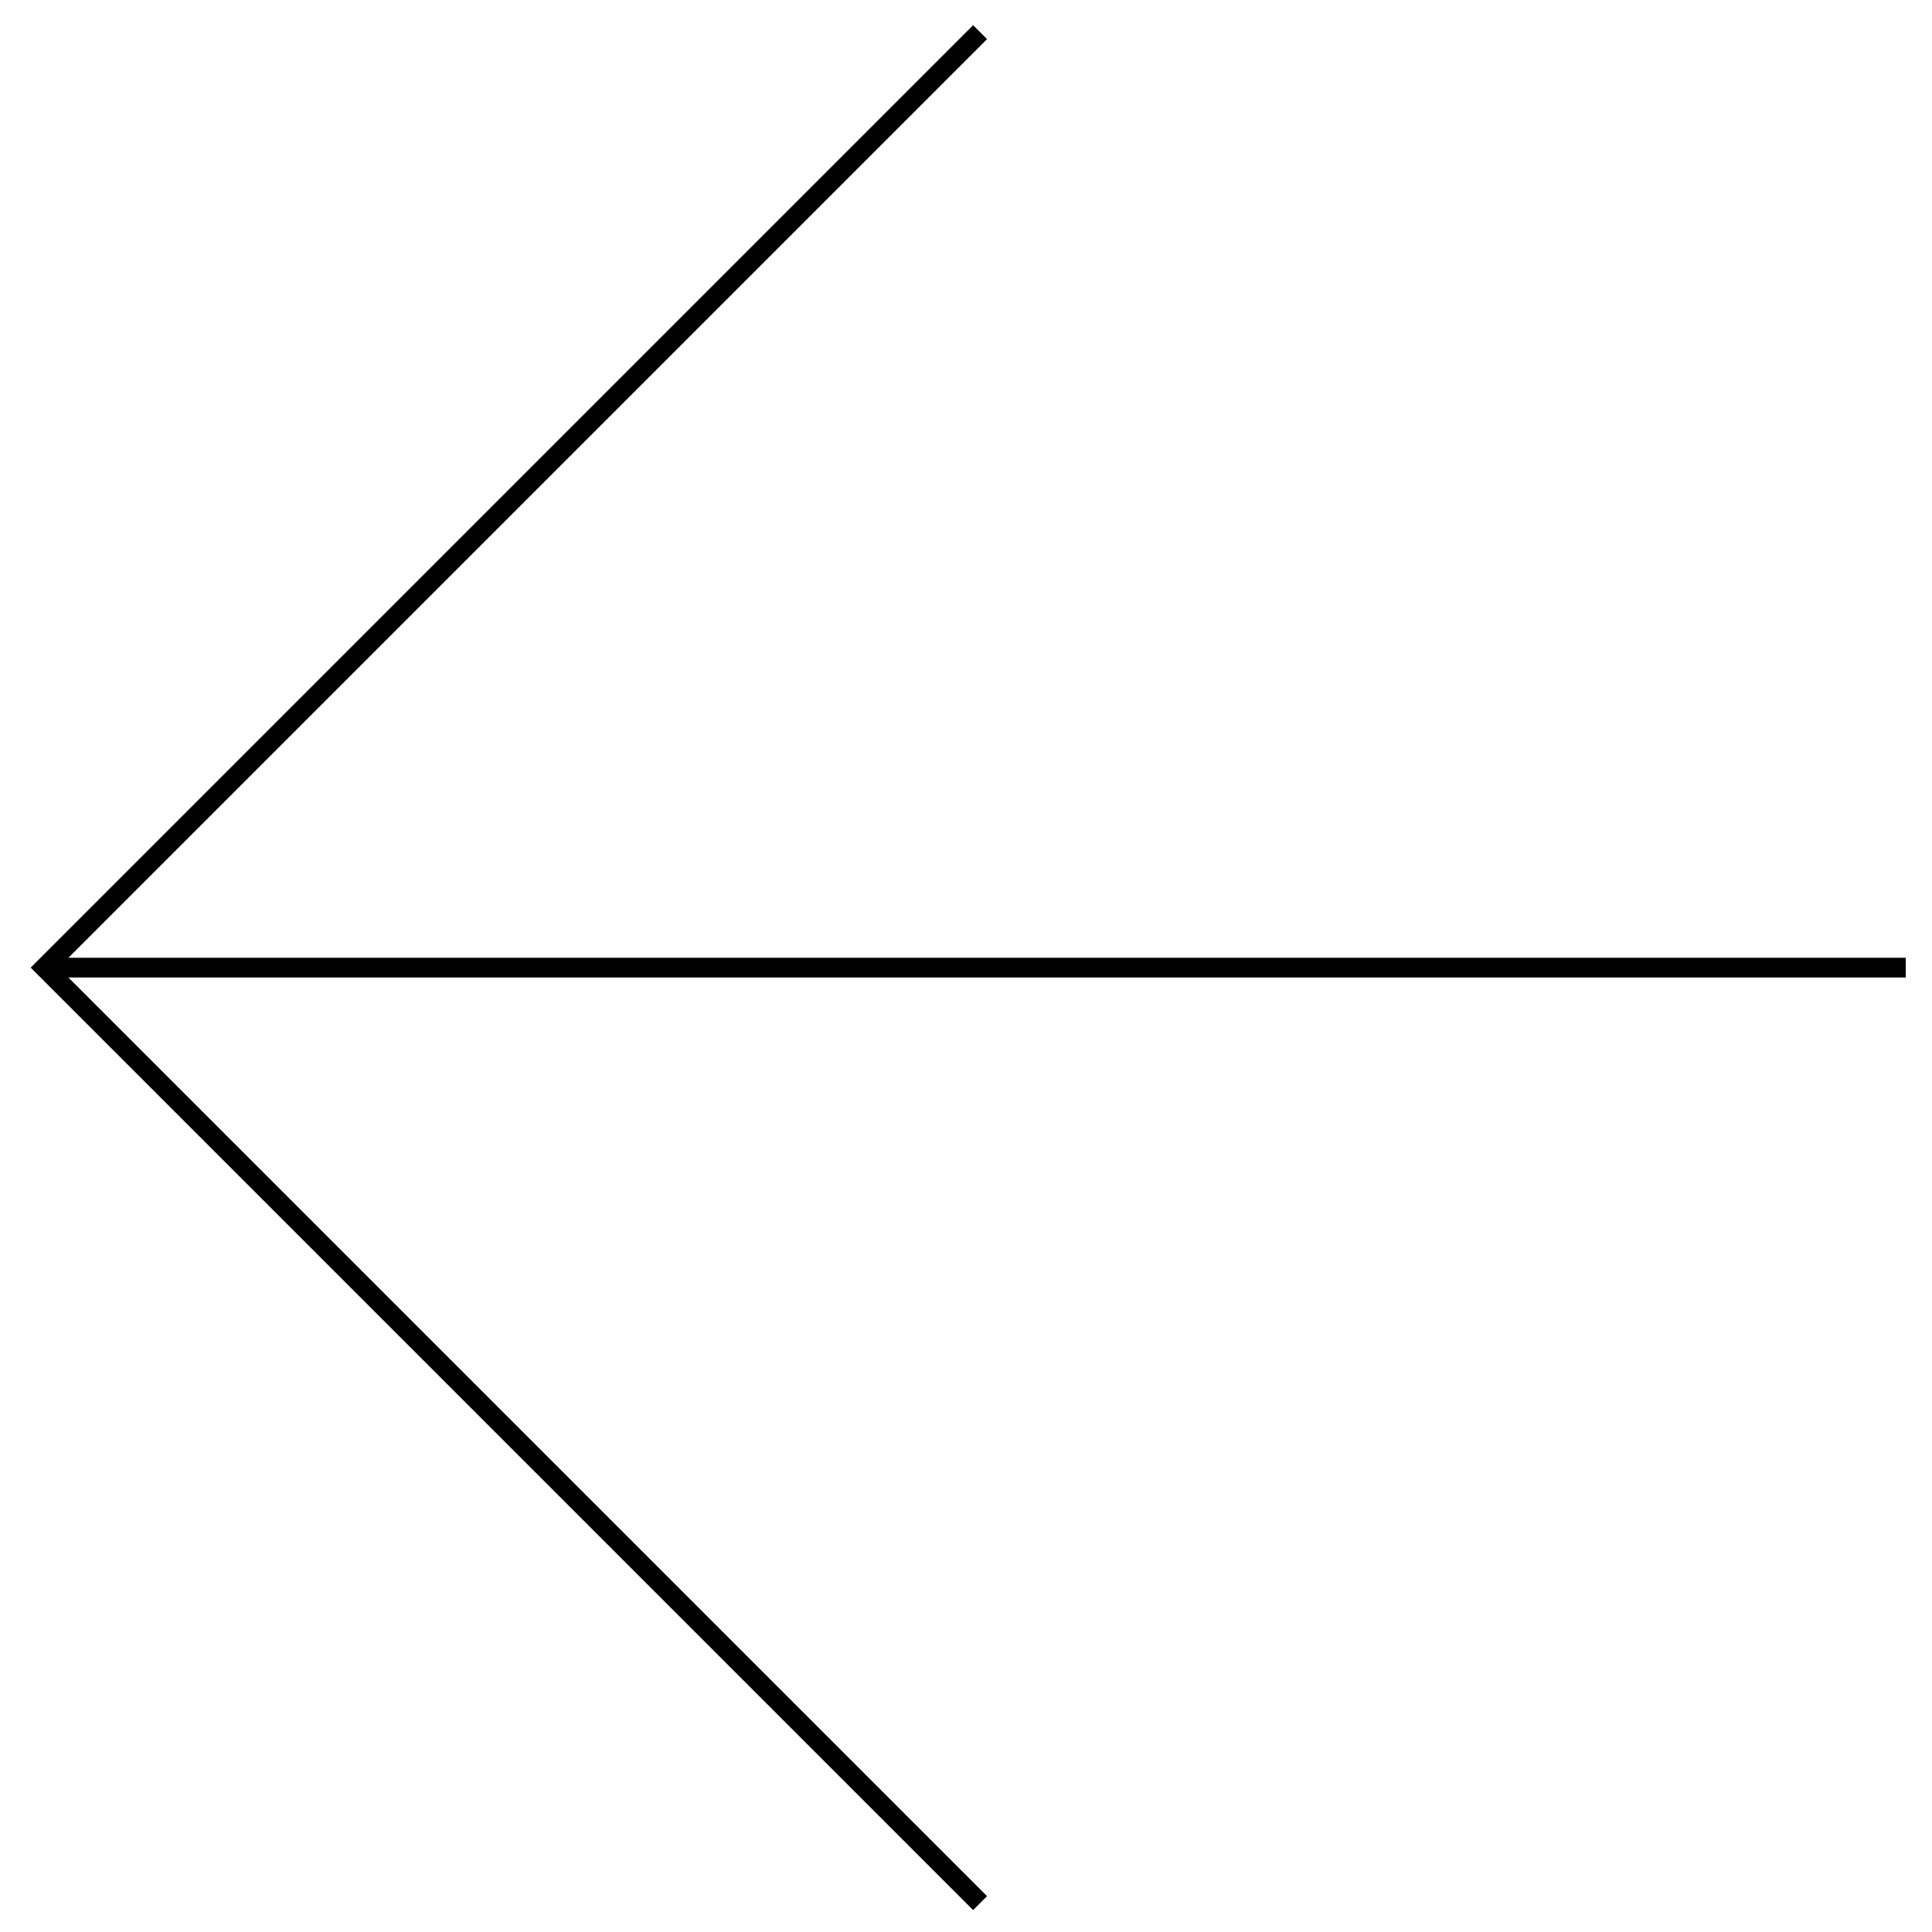 <svg viewBox="0 0 98 98" fill="none" xmlns="http://www.w3.org/2000/svg">
<path d="M49.715 96.535L2.263 49.083L49.715 1.631" stroke="black" strokeWidth="2"/>
<path d="M96.67 49.083H2.76" stroke="black" strokeWidth="2"/>
</svg>
